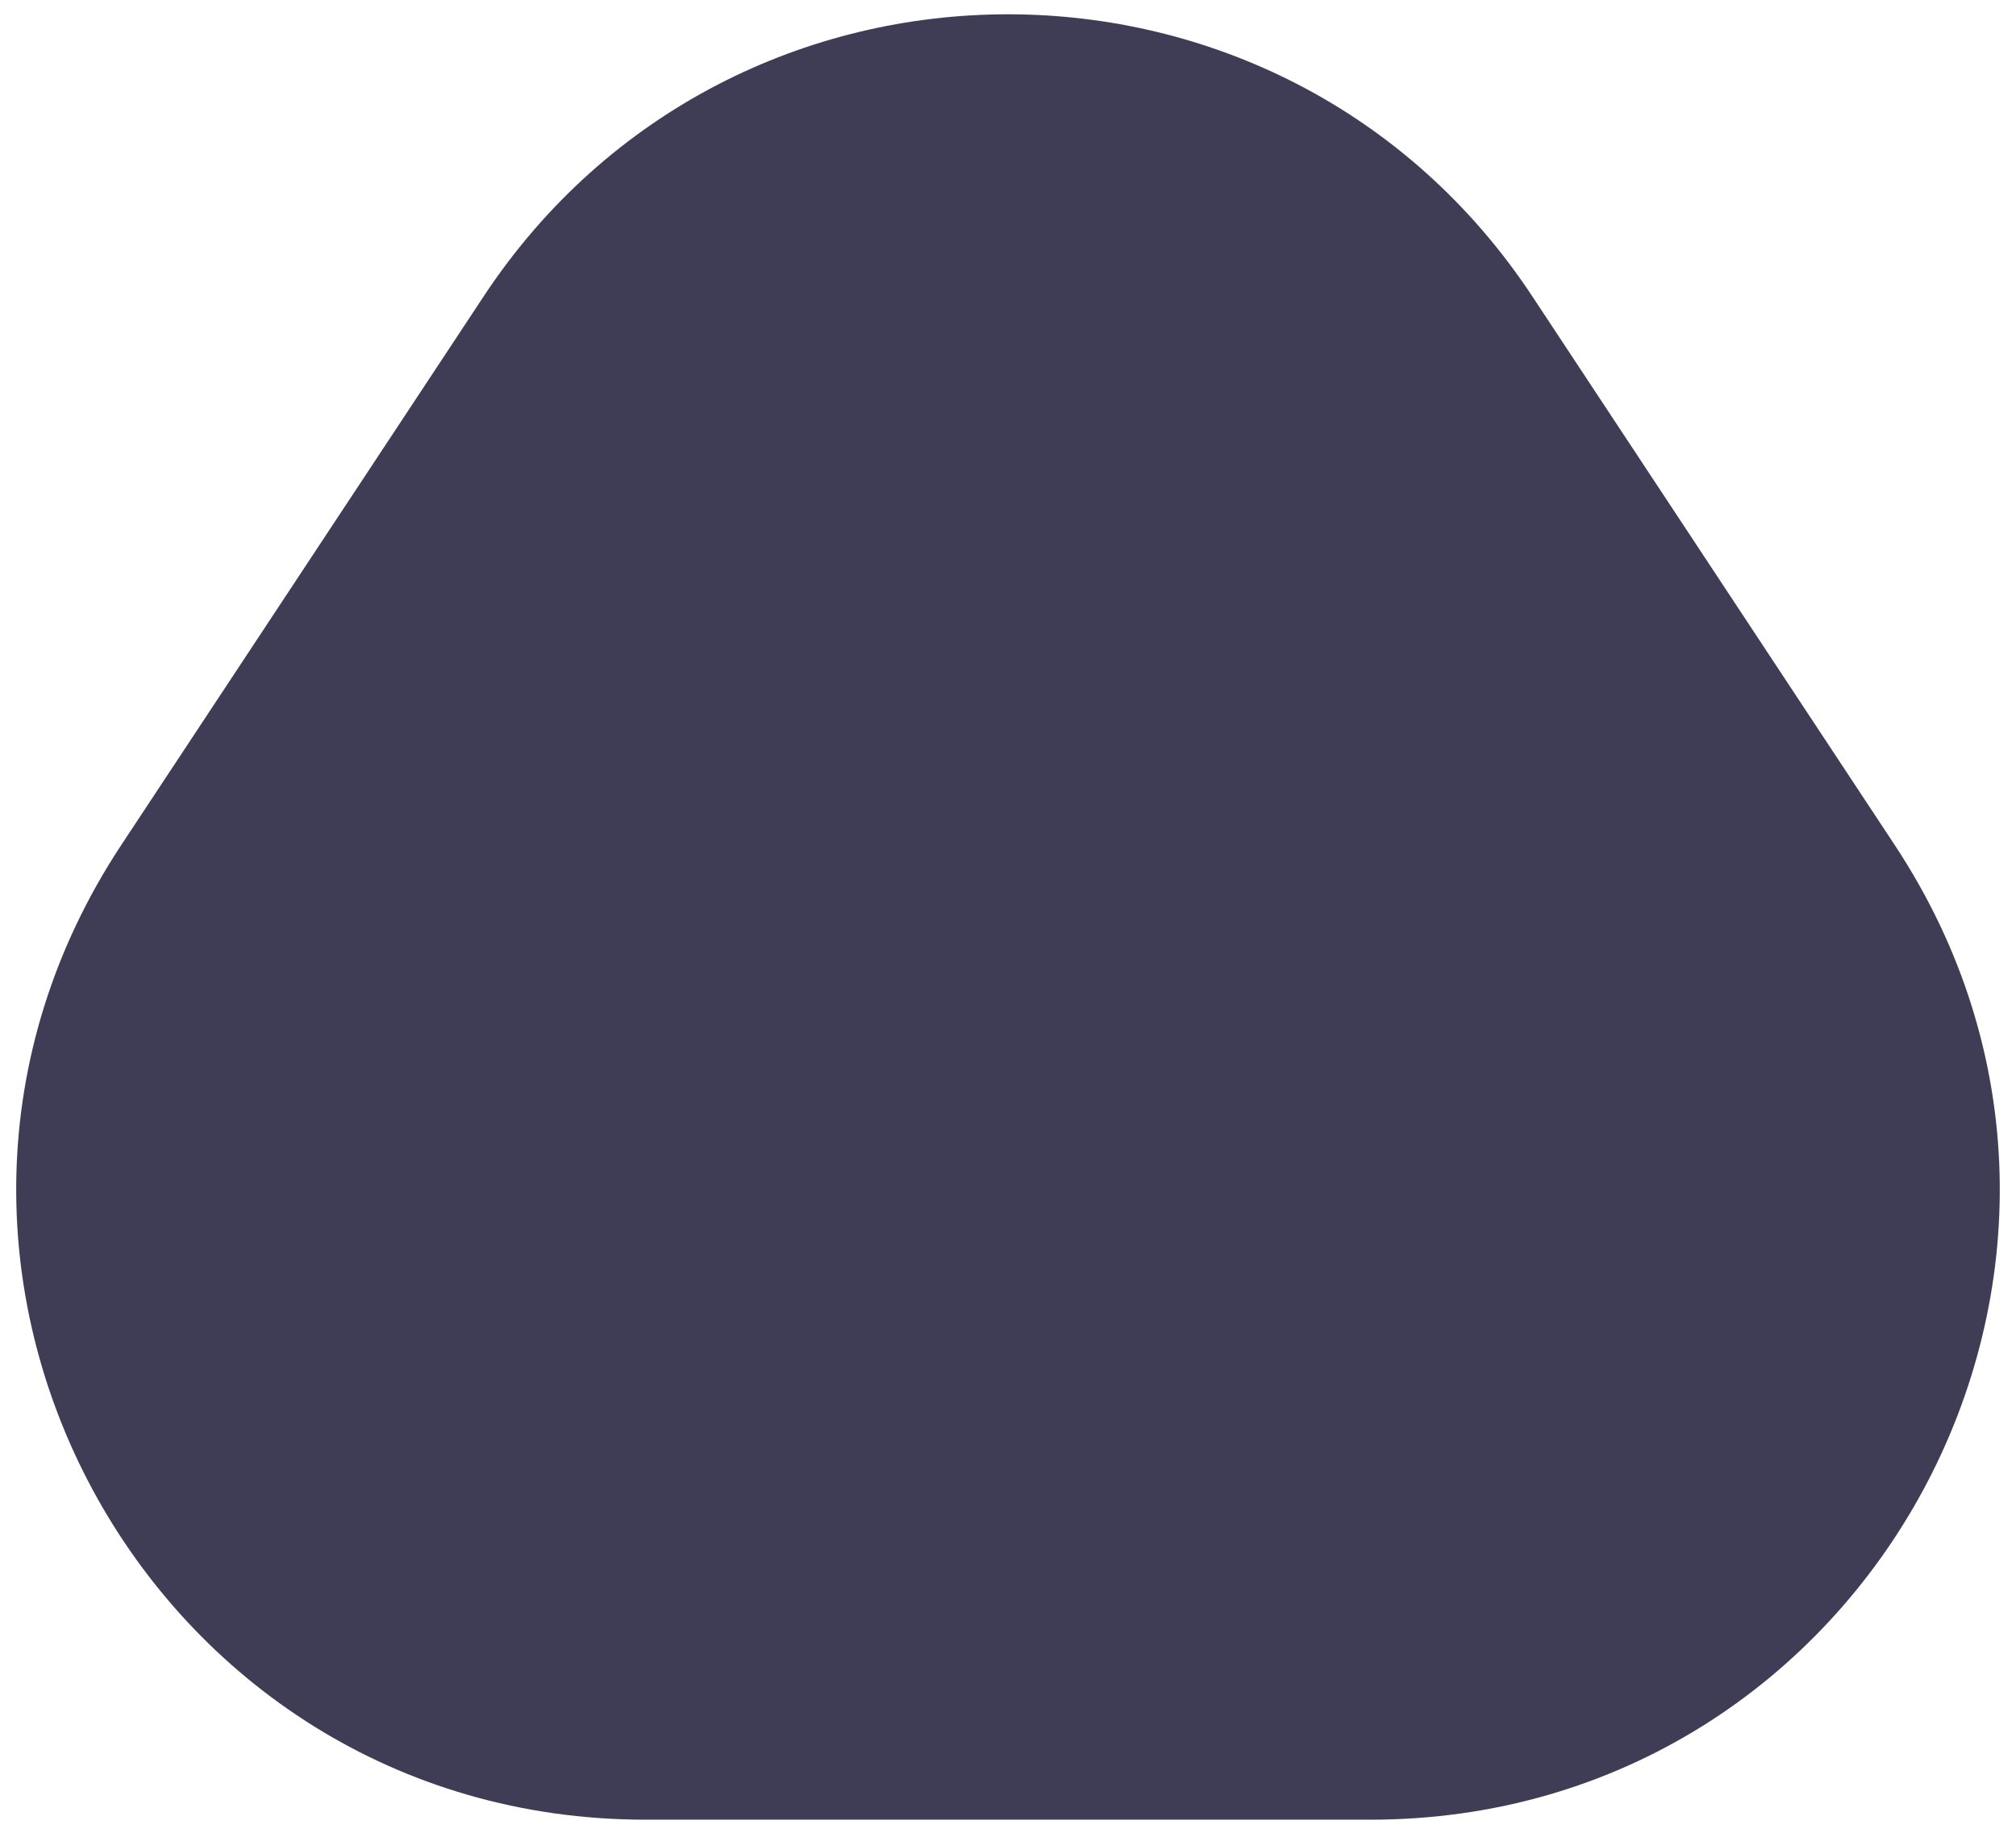 <svg width="77" height="70" viewBox="0 0 77 70" fill="none" xmlns="http://www.w3.org/2000/svg">
<path d="M18.474 11.318C27.962 -3.045 49.038 -3.045 58.526 11.318L72.367 32.273C82.906 48.228 71.463 69.5 52.341 69.5H24.659C5.537 69.5 -5.906 48.228 4.633 32.272L18.474 11.318Z" fill="#3F3D56"/>
</svg>
